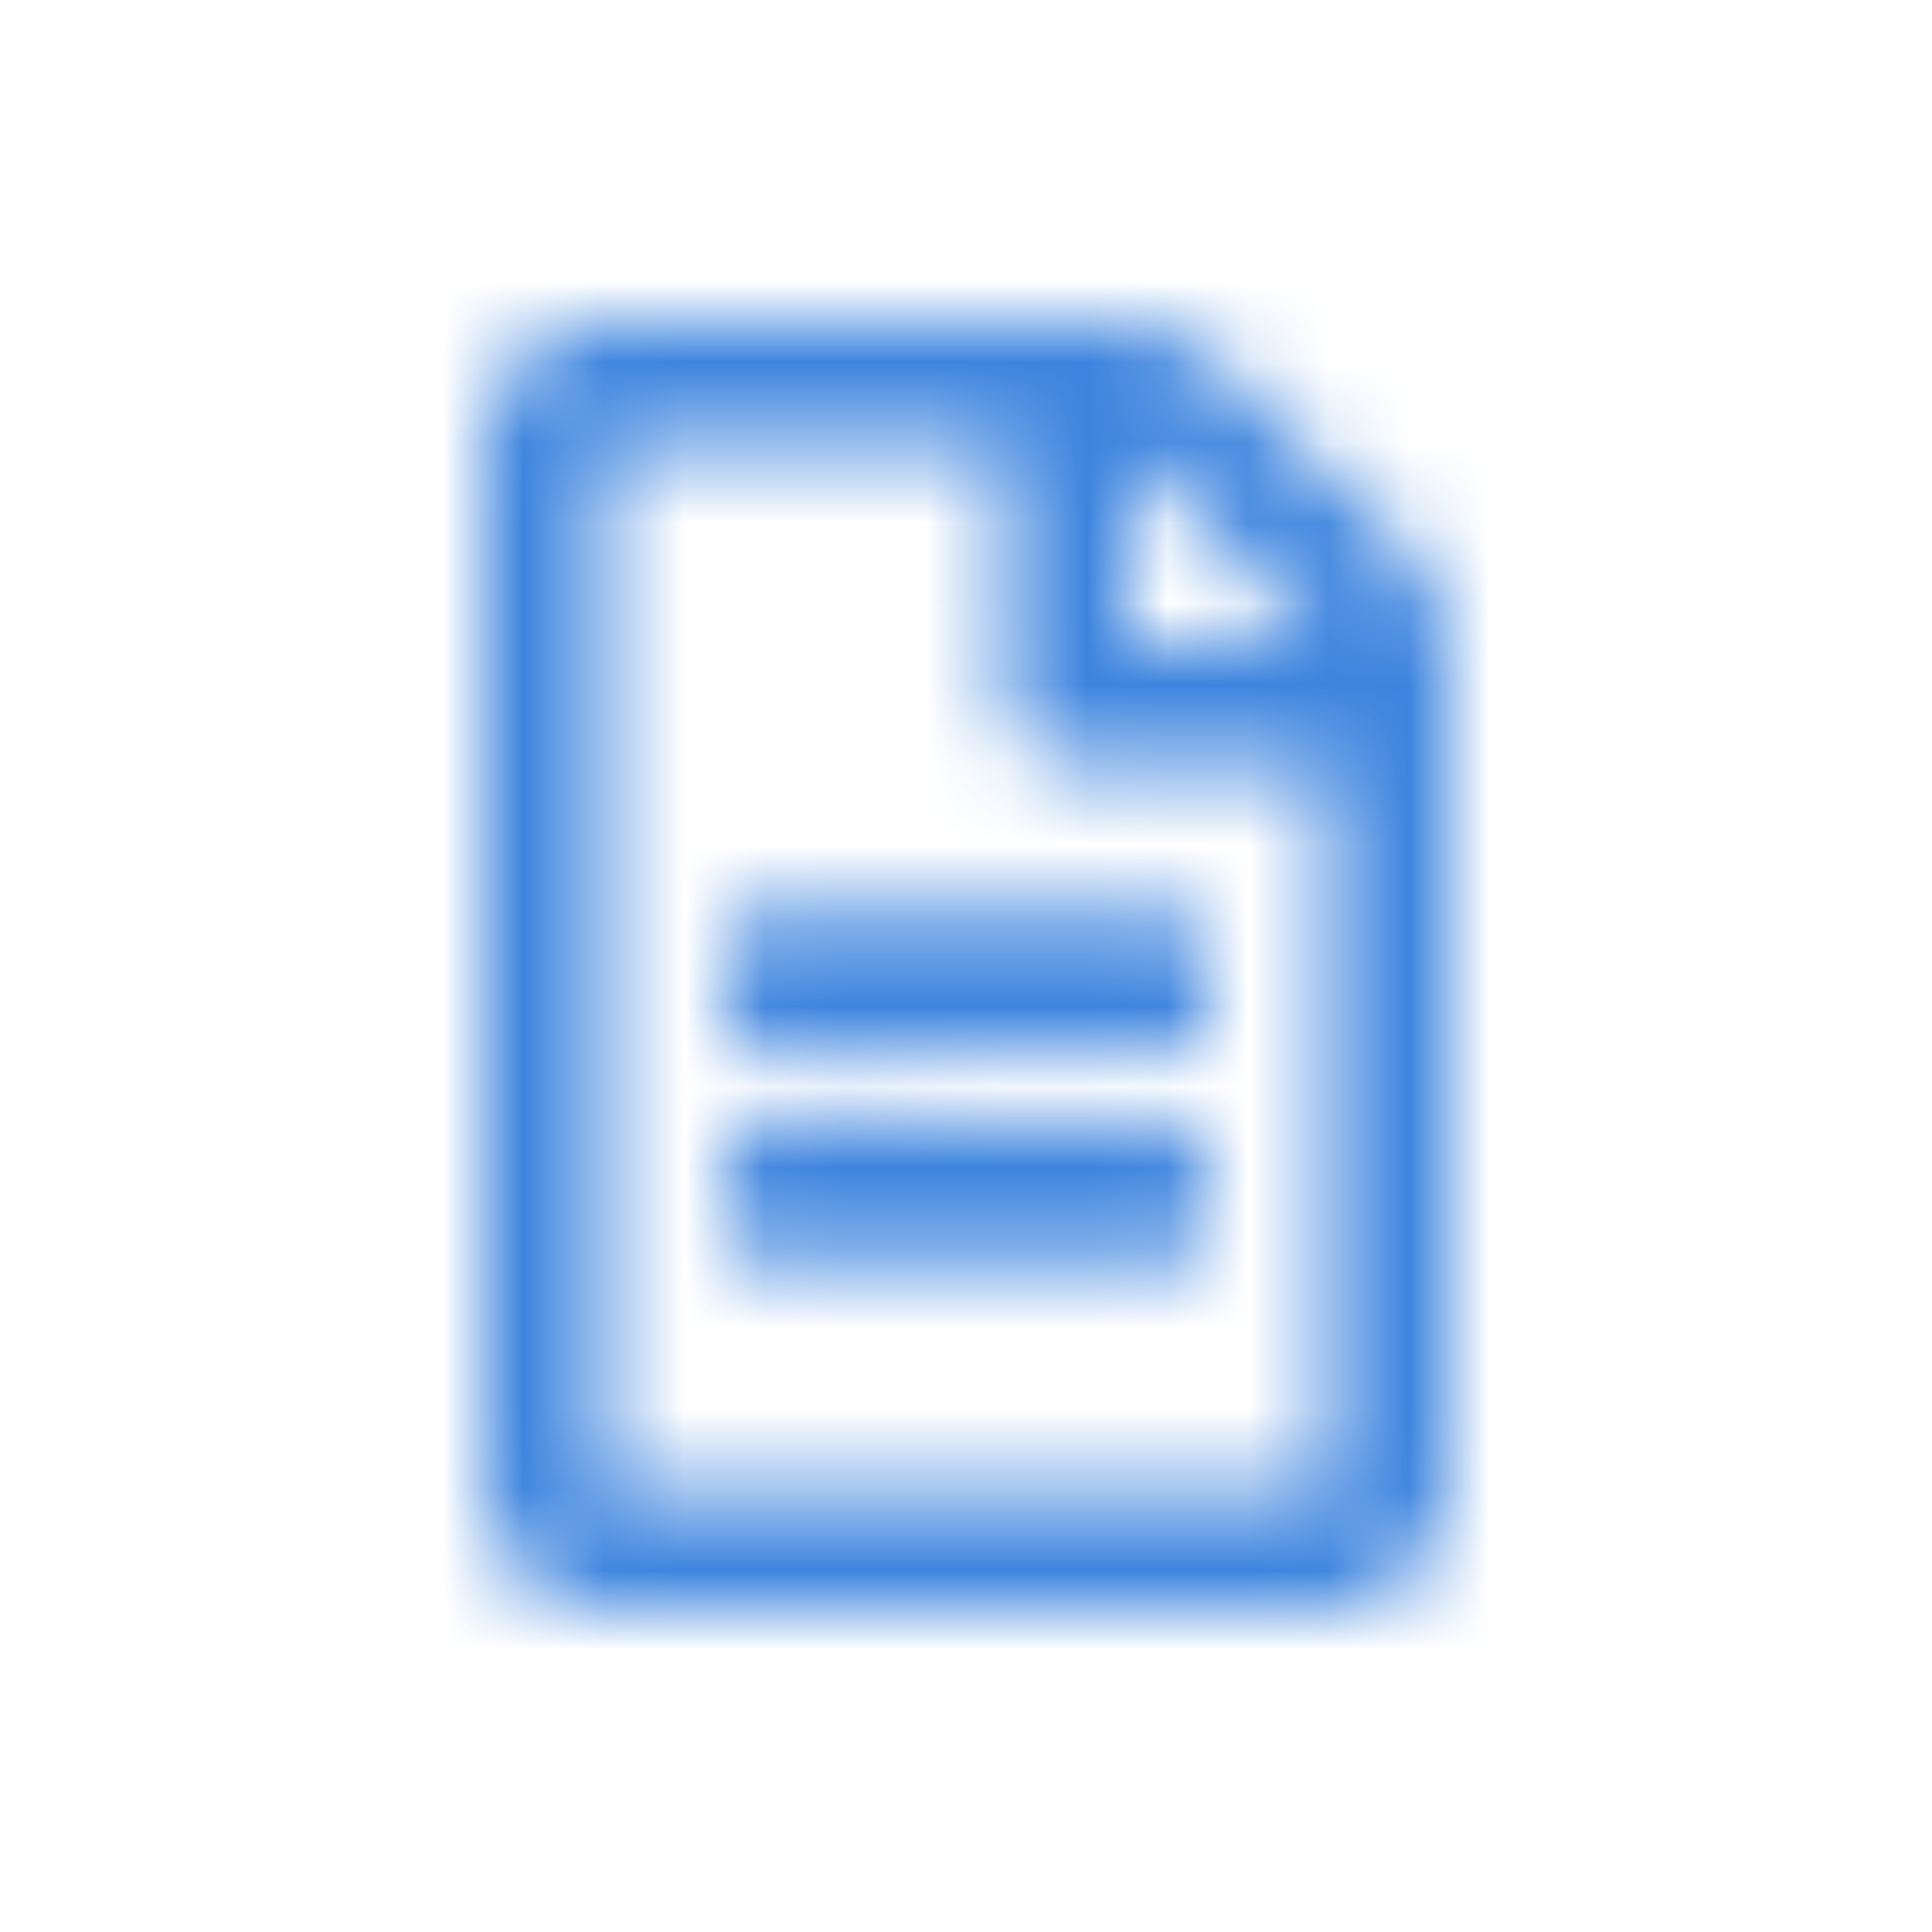 <?xml version="1.0" encoding="utf-8"?>
<!-- Generator: Adobe Illustrator 21.0.0, SVG Export Plug-In . SVG Version: 6.00 Build 0)  -->
<svg version="1.1" id="Layer_1" xmlns="http://www.w3.org/2000/svg" xmlns:xlink="http://www.w3.org/1999/xlink" x="0px" y="0px"
	 viewBox="0 0 24 24" style="enable-background:new 0 0 24 24;" xml:space="preserve">
<style type="text/css">
	.st0{filter:url(#Adobe_OpacityMaskFilter);}
	.st1{fill:#FFFFFF;}
	.st2{mask:url(#mask-2);}
	.st3{fill:#3D84DE;}
</style>
<g id="file-alt">
	<defs>
		<filter id="Adobe_OpacityMaskFilter" filterUnits="userSpaceOnUse" x="0" y="0" width="24" height="24">
			<feColorMatrix  type="matrix" values="1 0 0 0 0  0 1 0 0 0  0 0 1 0 0  0 0 0 1 0"/>
		</filter>
	</defs>
	<mask maskUnits="userSpaceOnUse" x="0" y="0" width="24" height="24" id="mask-2">
		<g class="st0">
			<path id="path-1" class="st1" d="M15,11.8v0.9c0,0.2-0.2,0.4-0.4,0.4H9.4C9.2,13,9,12.8,9,12.6v-0.9c0-0.2,0.2-0.4,0.4-0.4h5.2
				C14.8,11.4,15,11.5,15,11.8z M14.6,14H9.4C9.2,14,9,14.2,9,14.4v0.9c0,0.2,0.2,0.4,0.4,0.4h5.2c0.2,0,0.4-0.2,0.4-0.4v-0.9
				C15,14.2,14.8,14,14.6,14z M18,8.1v10.4c0,0.8-0.7,1.5-1.5,1.5h-9C6.7,20,6,19.3,6,18.5v-13C6,4.7,6.7,4,7.5,4h6.4
				c0.4,0,0.8,0.2,1.1,0.4l2.6,2.6C17.8,7.3,18,7.7,18,8.1z M14,5.6V8h2.4L14,5.6z M16.5,18.5v-9h-3.2c-0.4,0-0.8-0.3-0.8-0.8V5.5
				h-5v13H16.5z"/>
		</g>
	</mask>
	<g id="Color_Primacy" class="st2">
		<rect y="0" class="st3" width="24" height="24"/>
	</g>
</g>
</svg>
